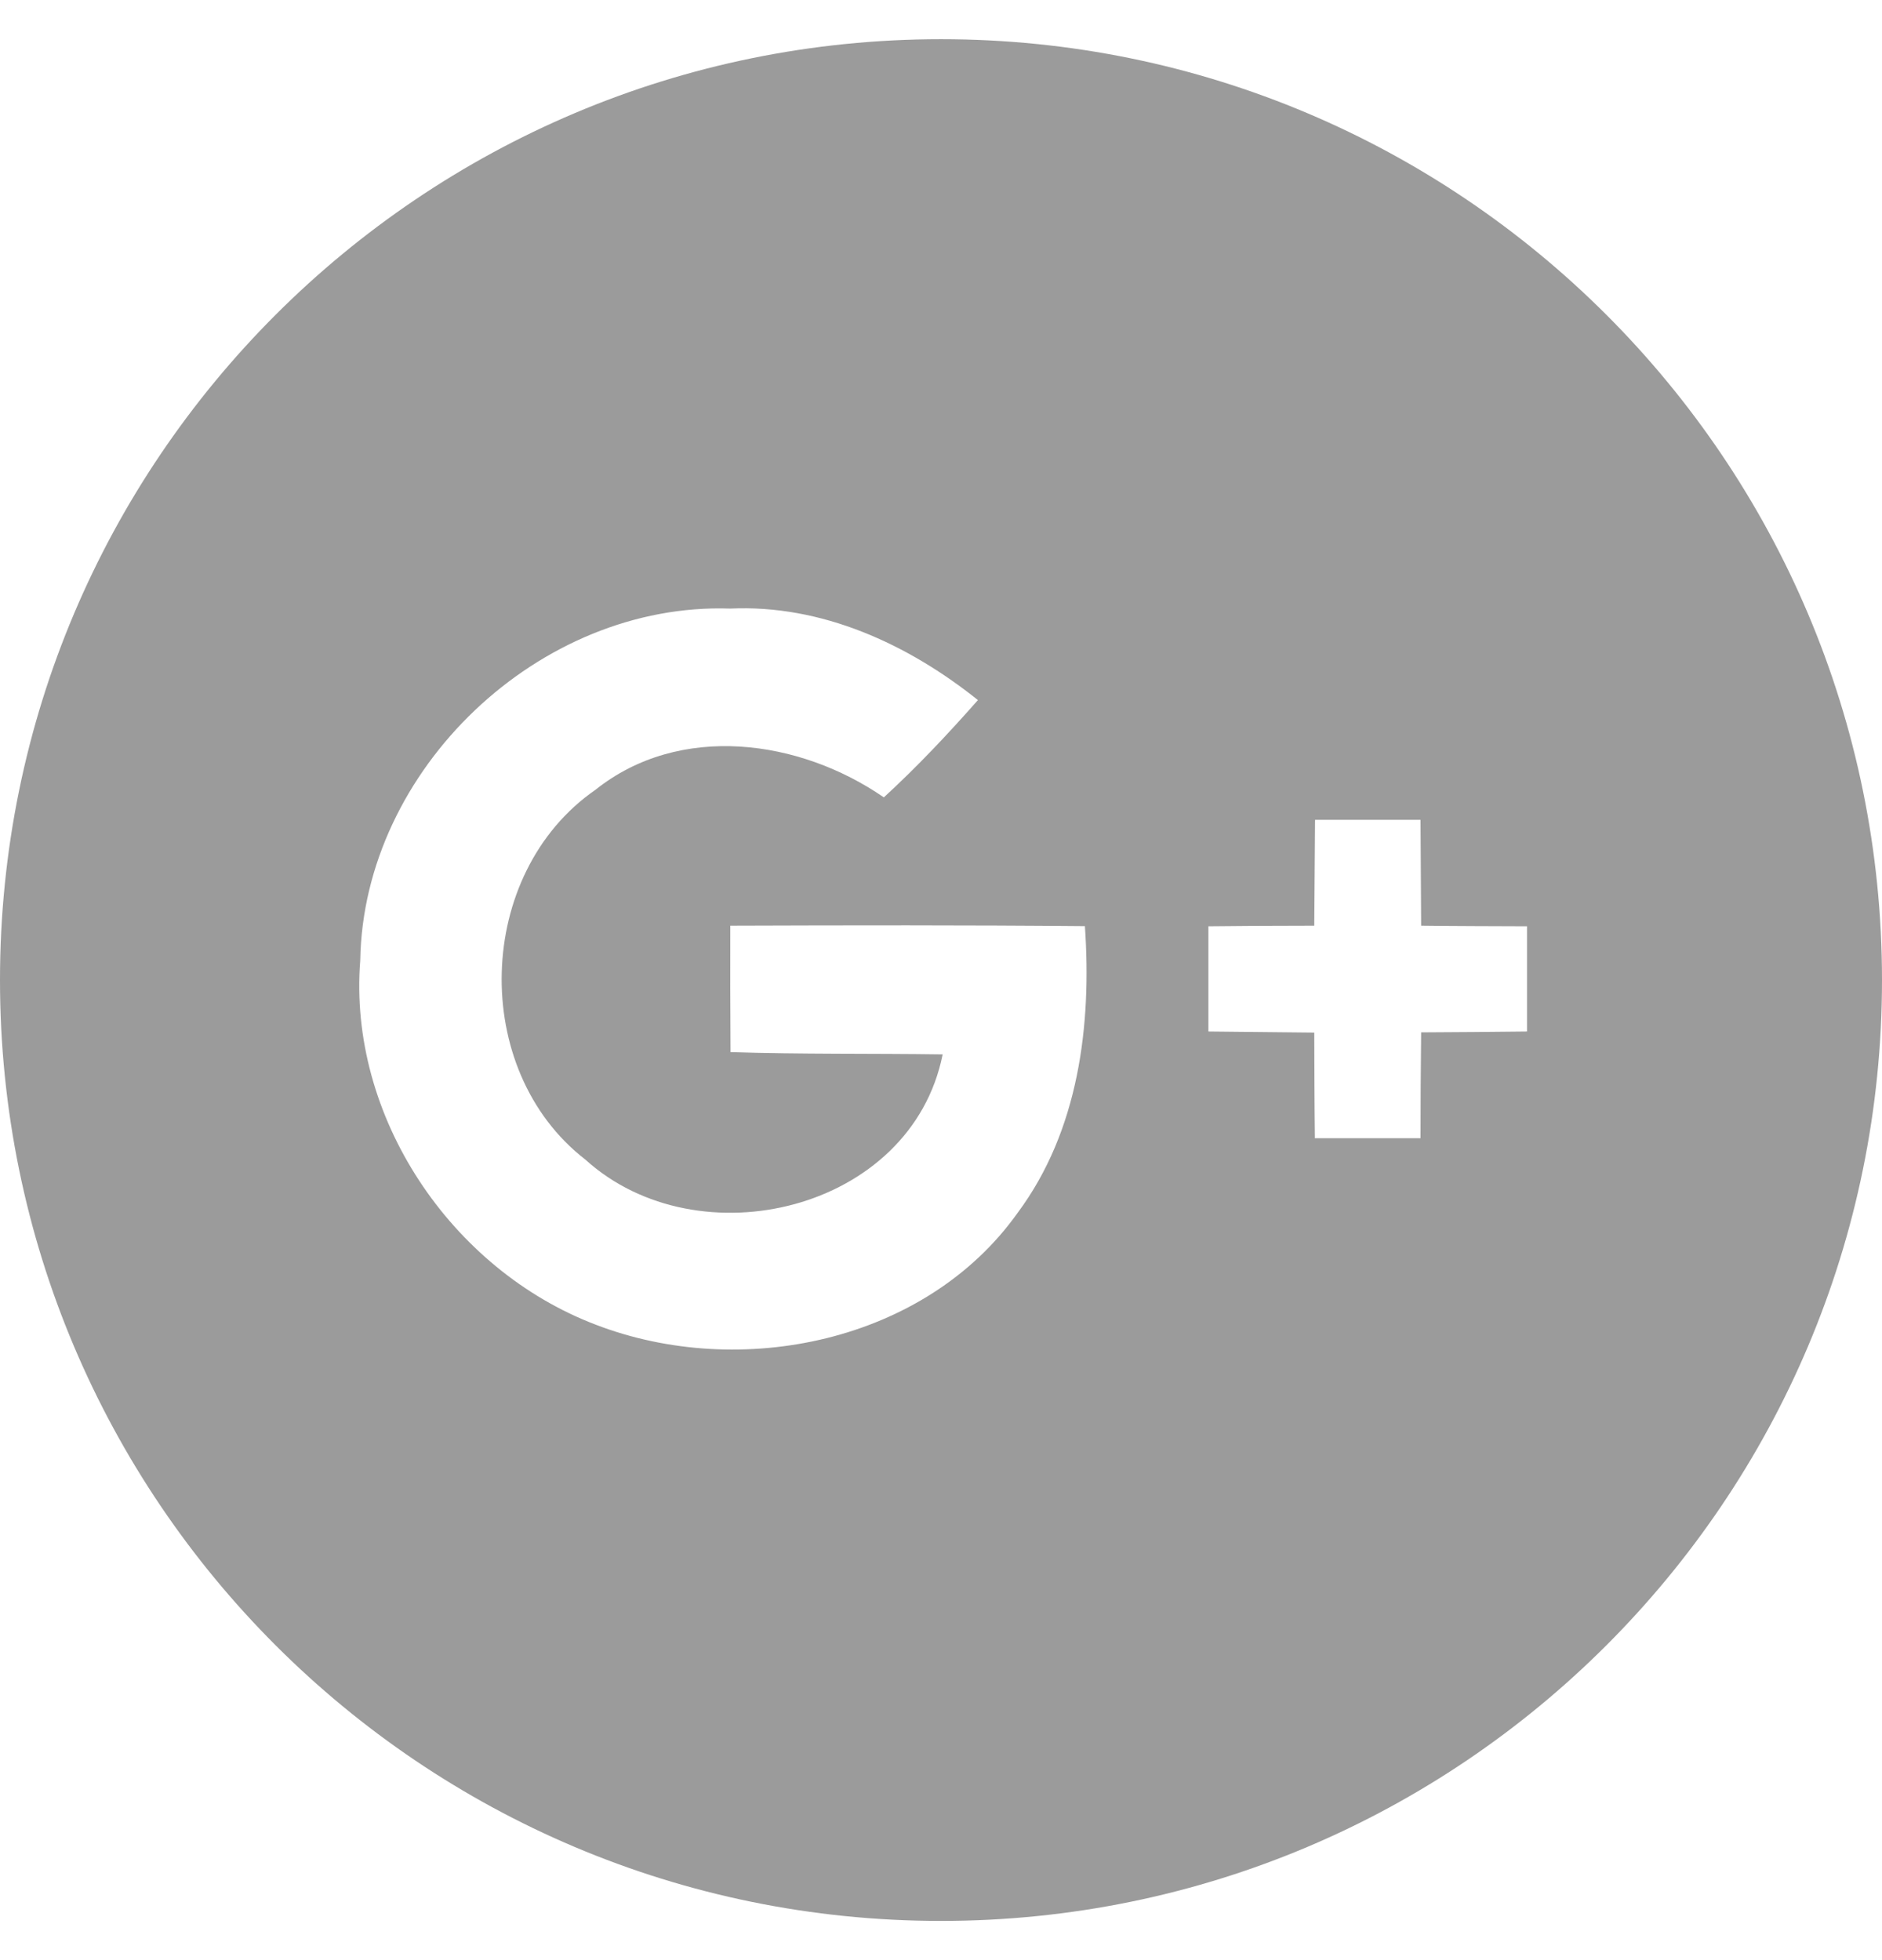 <svg width="24" height="25" viewBox="0 0 24 25" fill="none" xmlns="http://www.w3.org/2000/svg">
<path d="M12 0.5C5.373 0.5 0 5.873 0 12.5C0 19.127 5.373 24.5 12 24.5C18.627 24.5 24 19.127 24 12.5C24 5.873 18.627 0.5 12 0.5ZM12.978 15.468C11.802 17.123 9.439 17.605 7.596 16.895C5.748 16.191 4.436 14.238 4.594 12.248C4.634 9.813 6.876 7.679 9.311 7.762C10.479 7.708 11.577 8.214 12.471 8.929C12.088 9.363 11.695 9.781 11.271 10.17C10.197 9.428 8.668 9.216 7.594 10.073C6.056 11.137 5.987 13.646 7.465 14.79C8.904 16.095 11.622 15.446 12.021 13.448C11.121 13.435 10.216 13.448 9.316 13.419C9.313 12.88 9.311 12.345 9.313 11.806C10.819 11.801 12.327 11.798 13.835 11.812C13.923 13.079 13.755 14.423 12.978 15.468ZM19.473 13.156C19.023 13.162 18.573 13.164 18.123 13.167C18.118 13.617 18.115 14.067 18.115 14.517H16.768C16.762 14.067 16.762 13.62 16.76 13.17C16.31 13.164 15.86 13.162 15.41 13.156V11.814C15.86 11.809 16.31 11.806 16.76 11.806C16.762 11.356 16.768 10.906 16.77 10.456H18.115L18.123 11.806C18.573 11.812 19.023 11.812 19.473 11.814V13.156Z" fill="#9B9B9B"/>
</svg>
